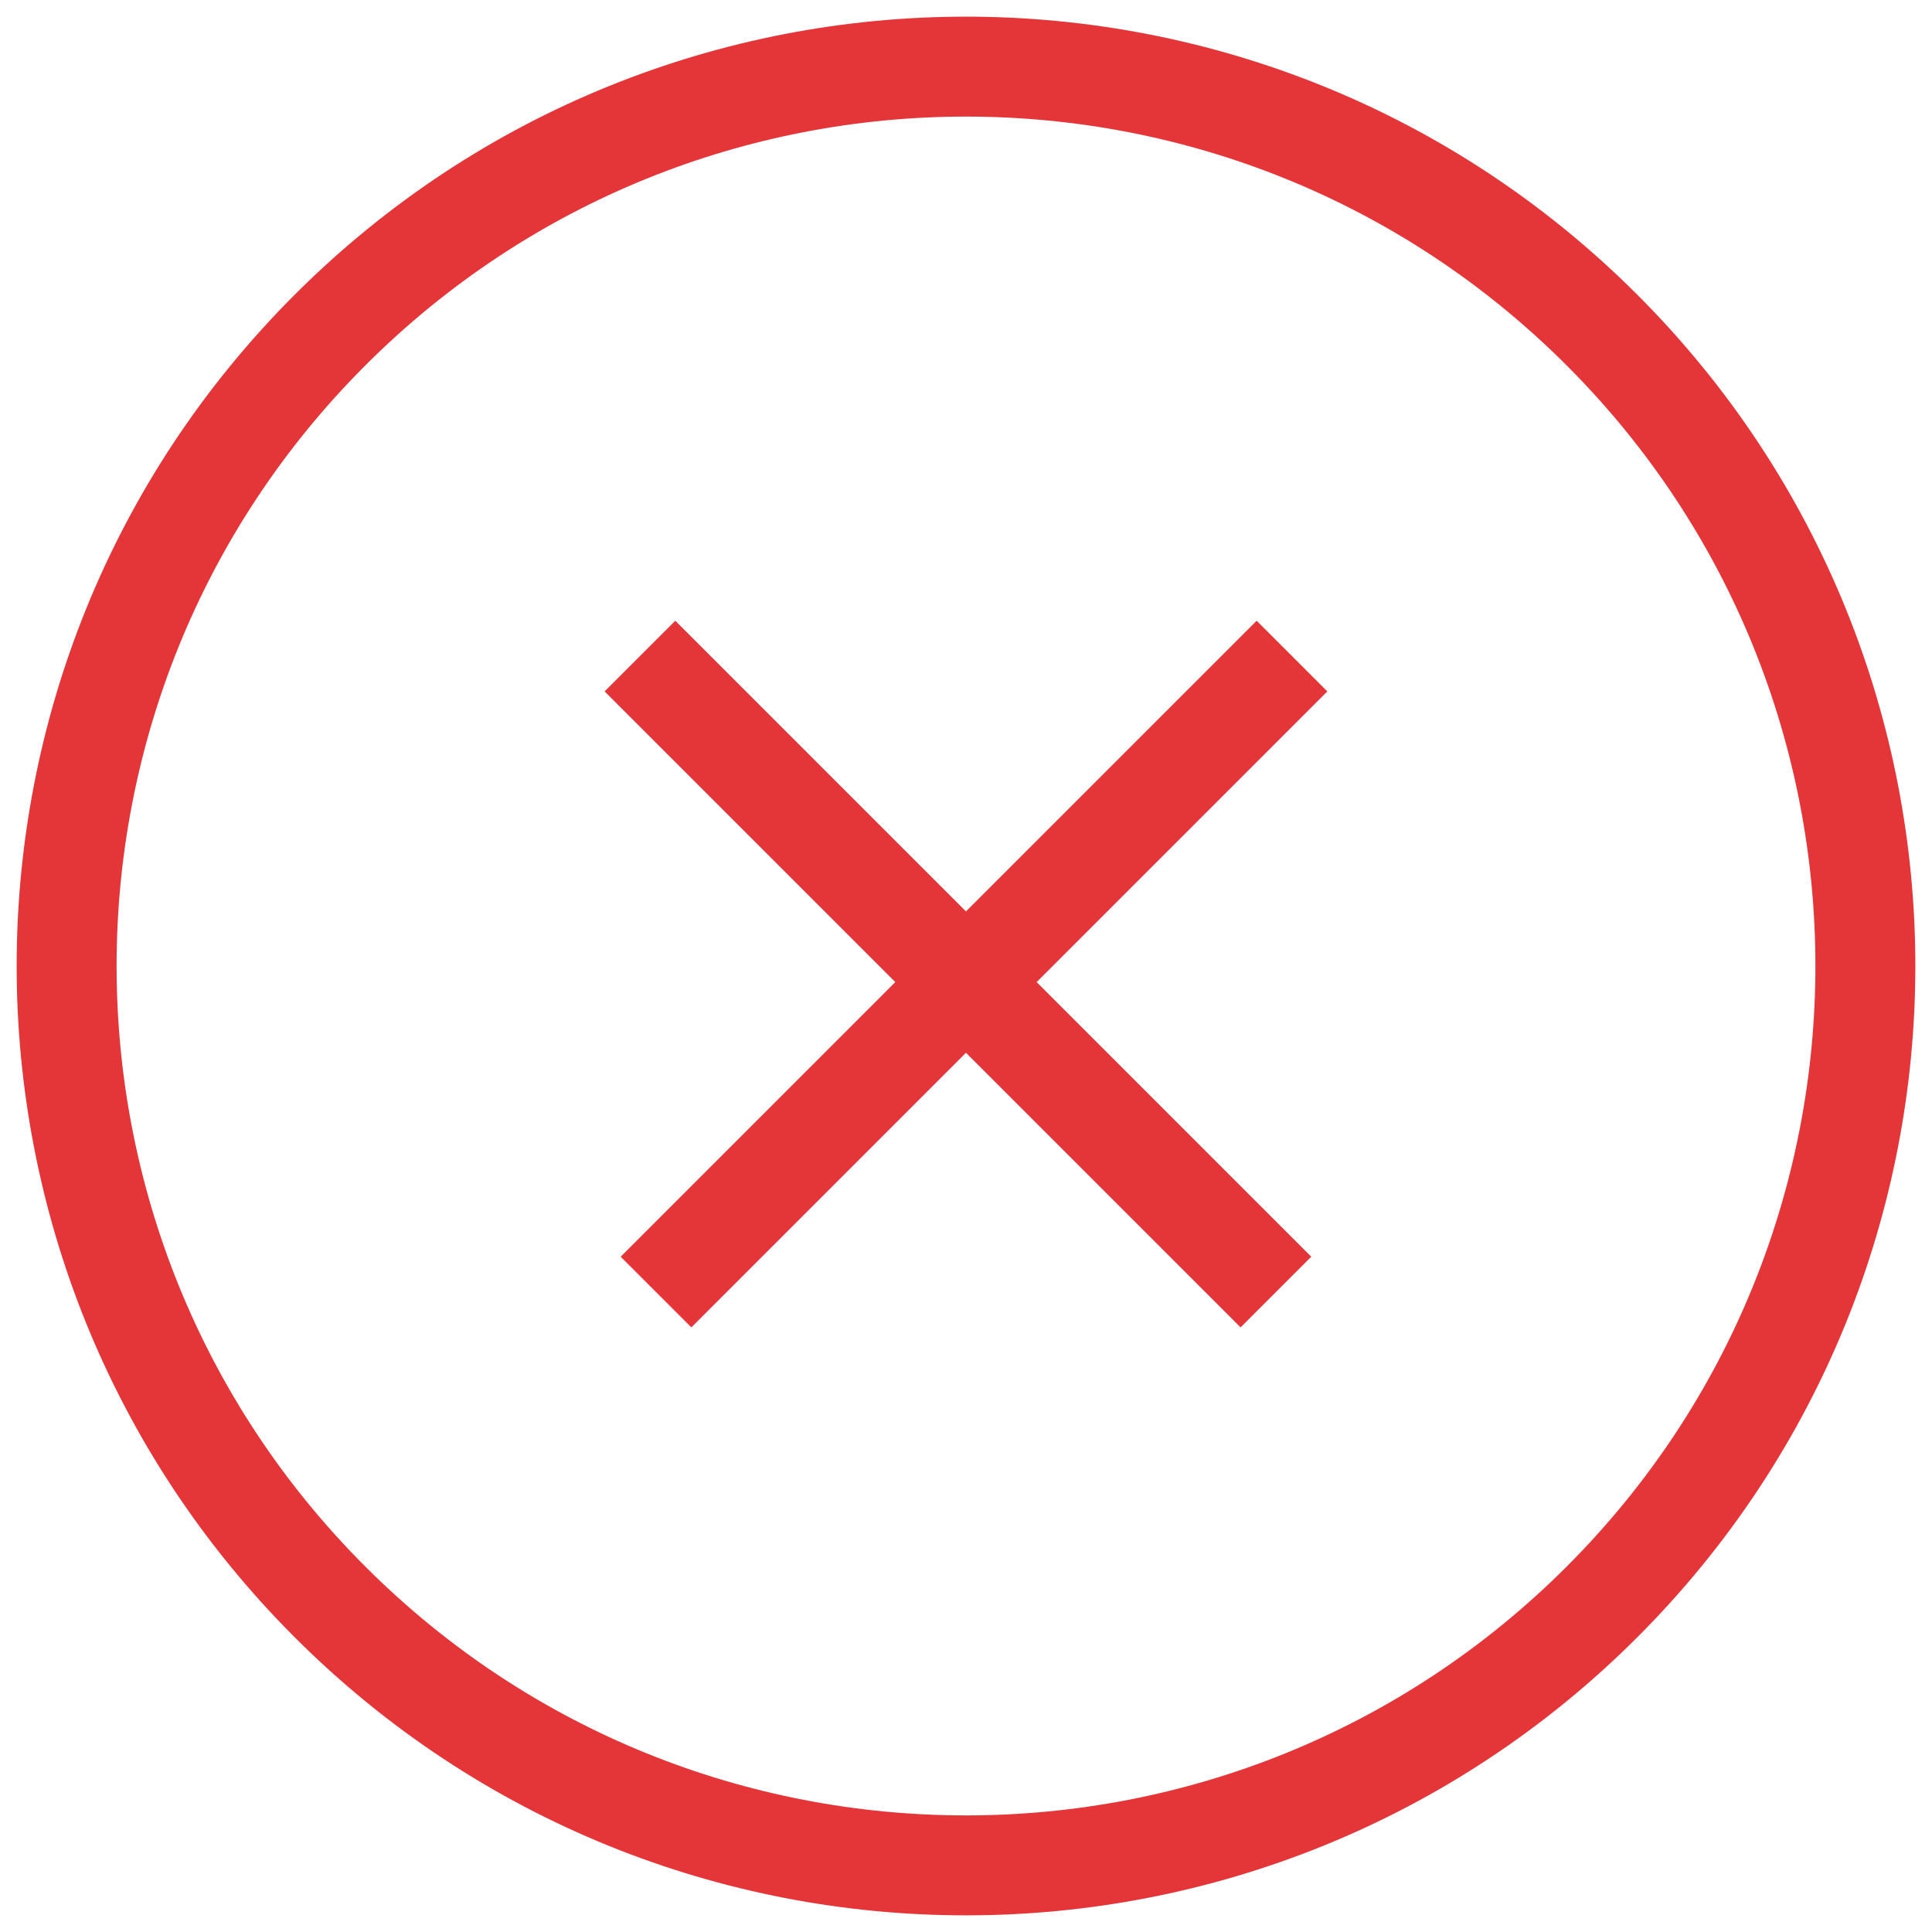 <svg width="29" height="29" viewBox="0 0 29 29" fill="none" xmlns="http://www.w3.org/2000/svg">
<path d="M9.606 9.848L19.152 19.394M9.847 19.394L19.393 9.848M24.046 4.954C29.318 10.226 29.318 18.774 24.046 24.046C18.774 29.318 10.226 29.318 4.954 24.046C-0.318 18.774 -0.318 10.226 4.954 4.954C10.226 -0.318 18.774 -0.318 24.046 4.954Z" stroke="#E43538" stroke-width="1.5"/>
</svg>
